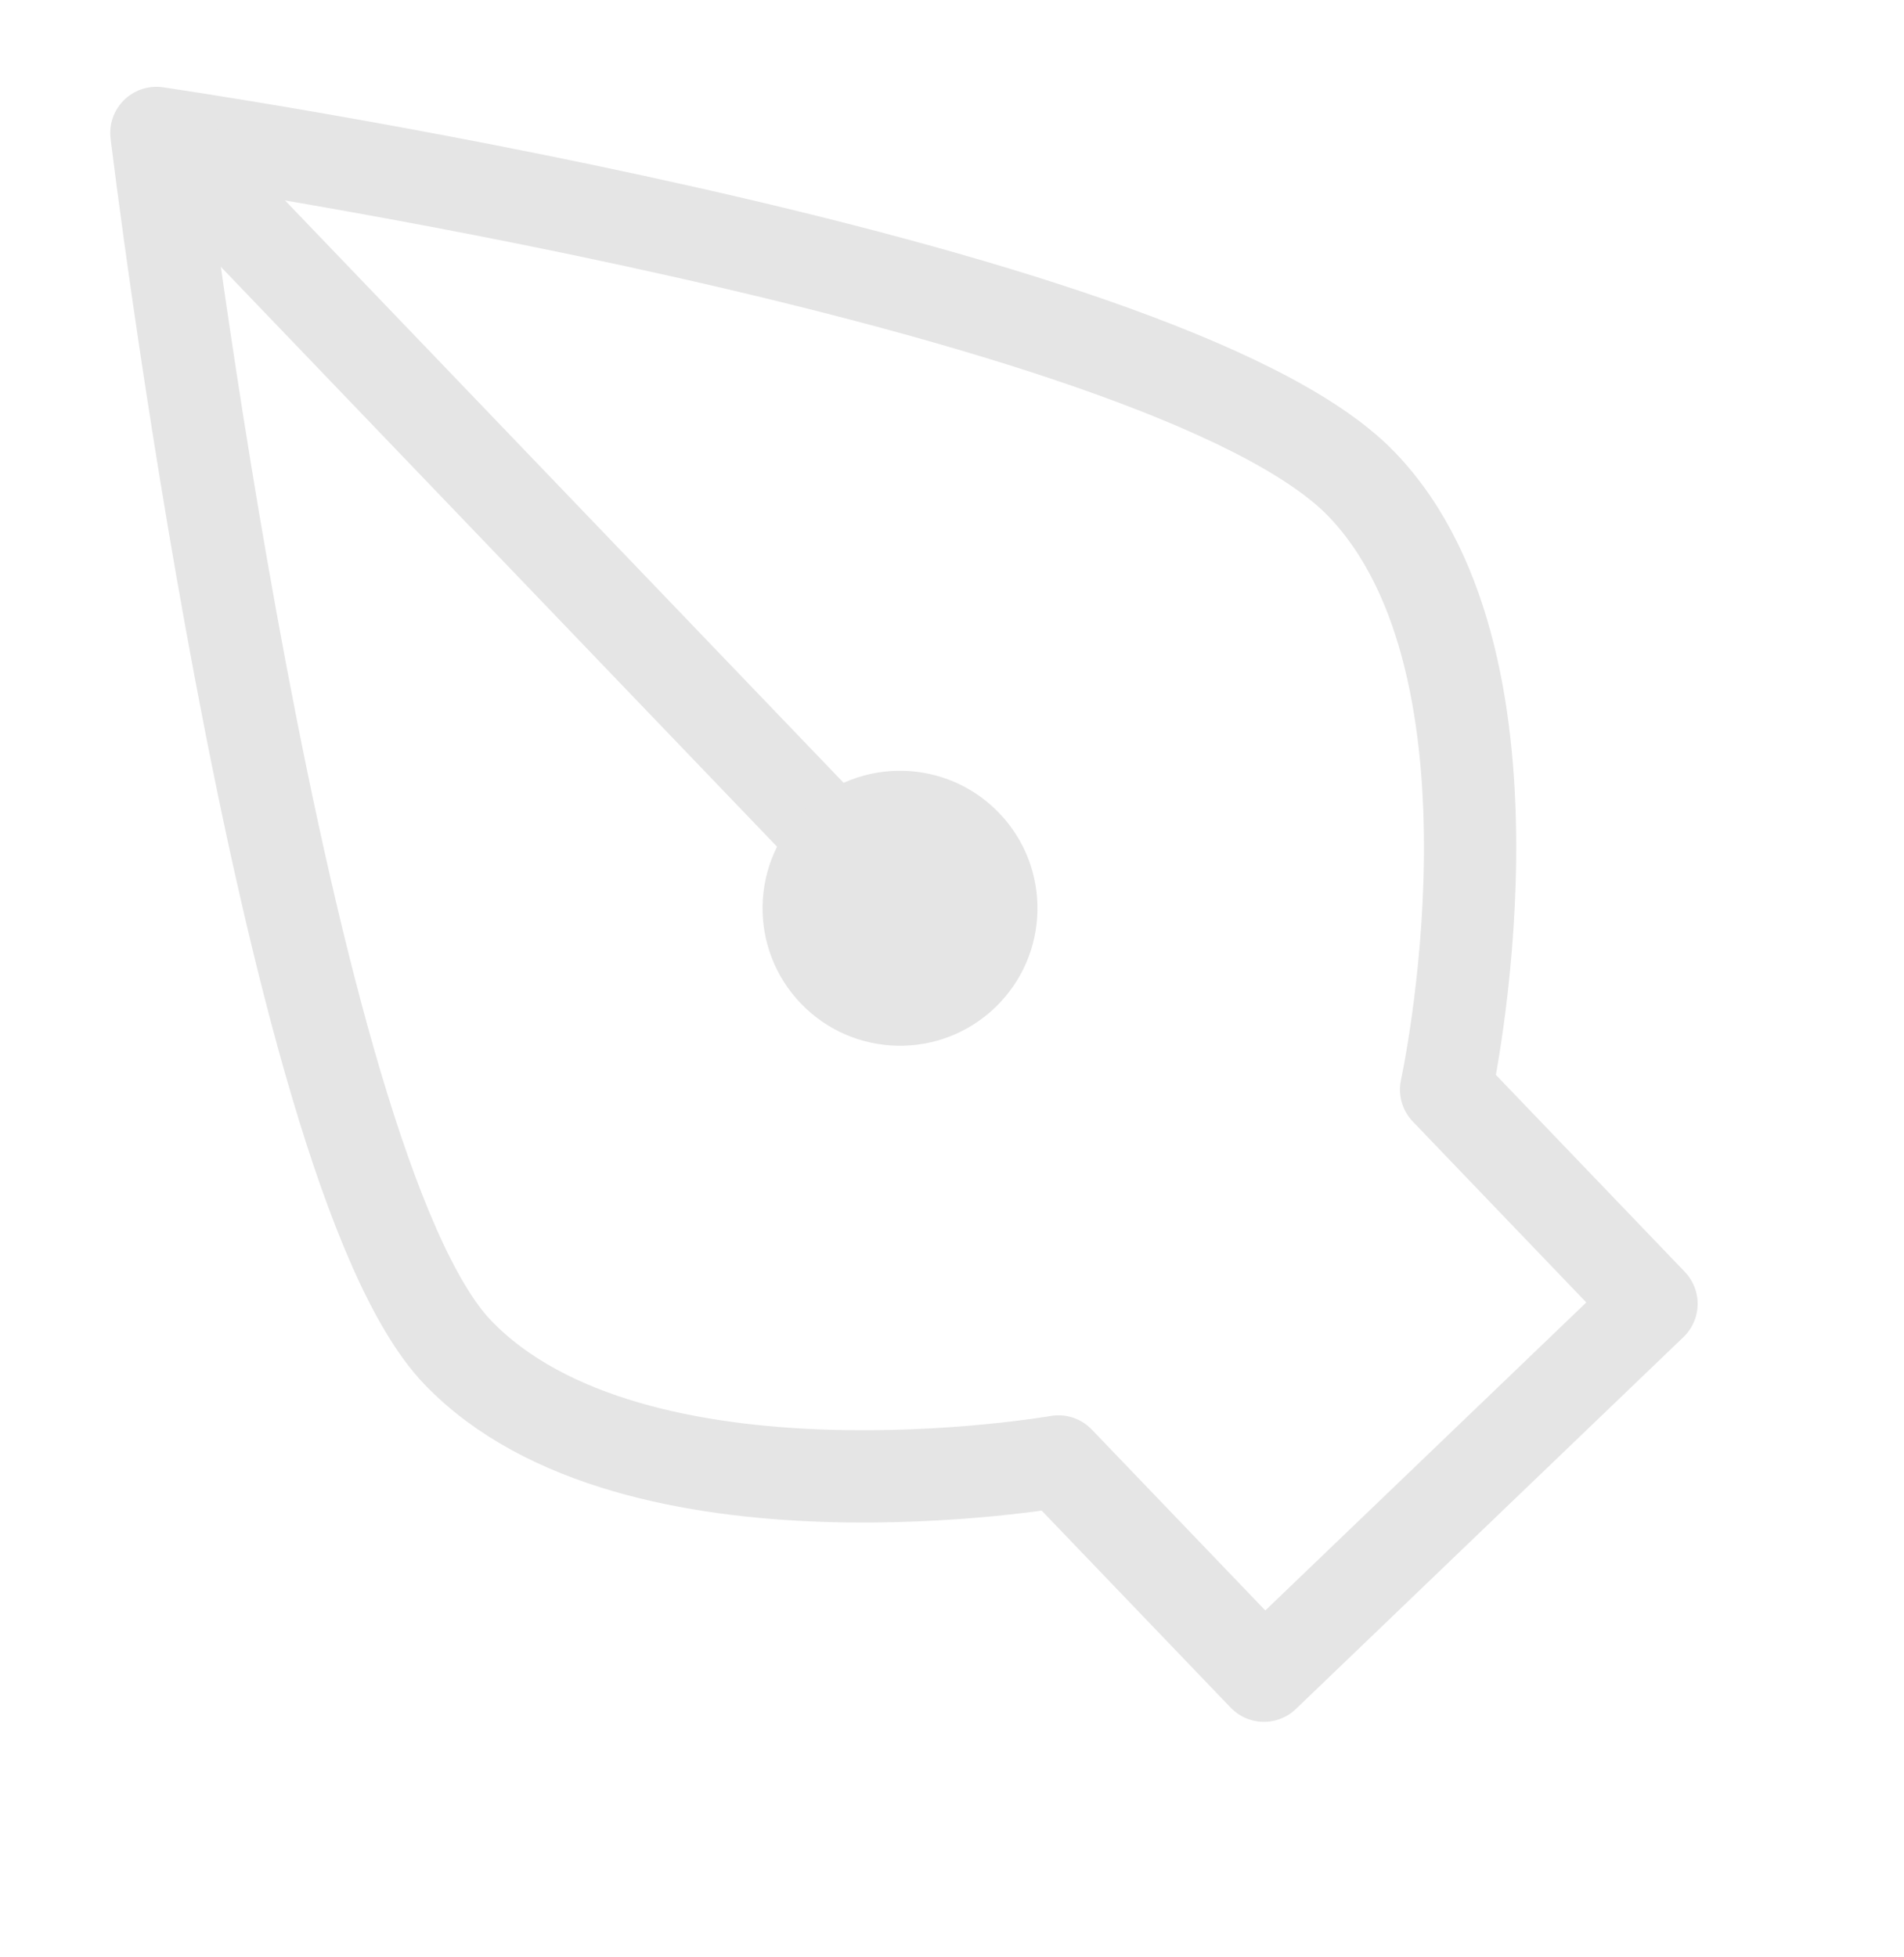 <svg xmlns="http://www.w3.org/2000/svg" width="21.274" height="21.865" viewBox="0 0 21.274 21.865">
   <path fill="none" d="M.26.359h20.613v20.613H.26Z"/>
   <g transform="rotate(-43.812 7.806 11.674) scale(.859)">
     <path style="fill:none;stroke:#e5e5e5;stroke-width:1.2;stroke-linecap:round;stroke-linejoin:round;stroke-miterlimit:4;stroke-dasharray:none;stroke-opacity:1" d="M8.716 24.599h6.986v-3.86s4.657-3.126 4.657-6.435c0-3.677-8.15-14.156-8.15-14.156s-8.15 10.847-8.15 14.156c0 3.309 4.657 6.434 4.657 6.434v3.86"/>
     <path style="fill:none;stroke:#e5e5e5;stroke-width:1.2;stroke-linecap:butt;stroke-linejoin:miter;stroke-miterlimit:4;stroke-dasharray:none;stroke-opacity:1" d="M12.209.148v15.136"/>
     <circle style="opacity:1;fill:#e5e5e5;fill-opacity:1;stroke:#004c98;stroke-width:0;stroke-linecap:butt;stroke-linejoin:miter;stroke-miterlimit:4;stroke-dasharray:none;stroke-dashoffset:0;stroke-opacity:1;paint-order:normal" cx="12.209" cy="14.12" r="1.788"/>
   </g>
 </svg>